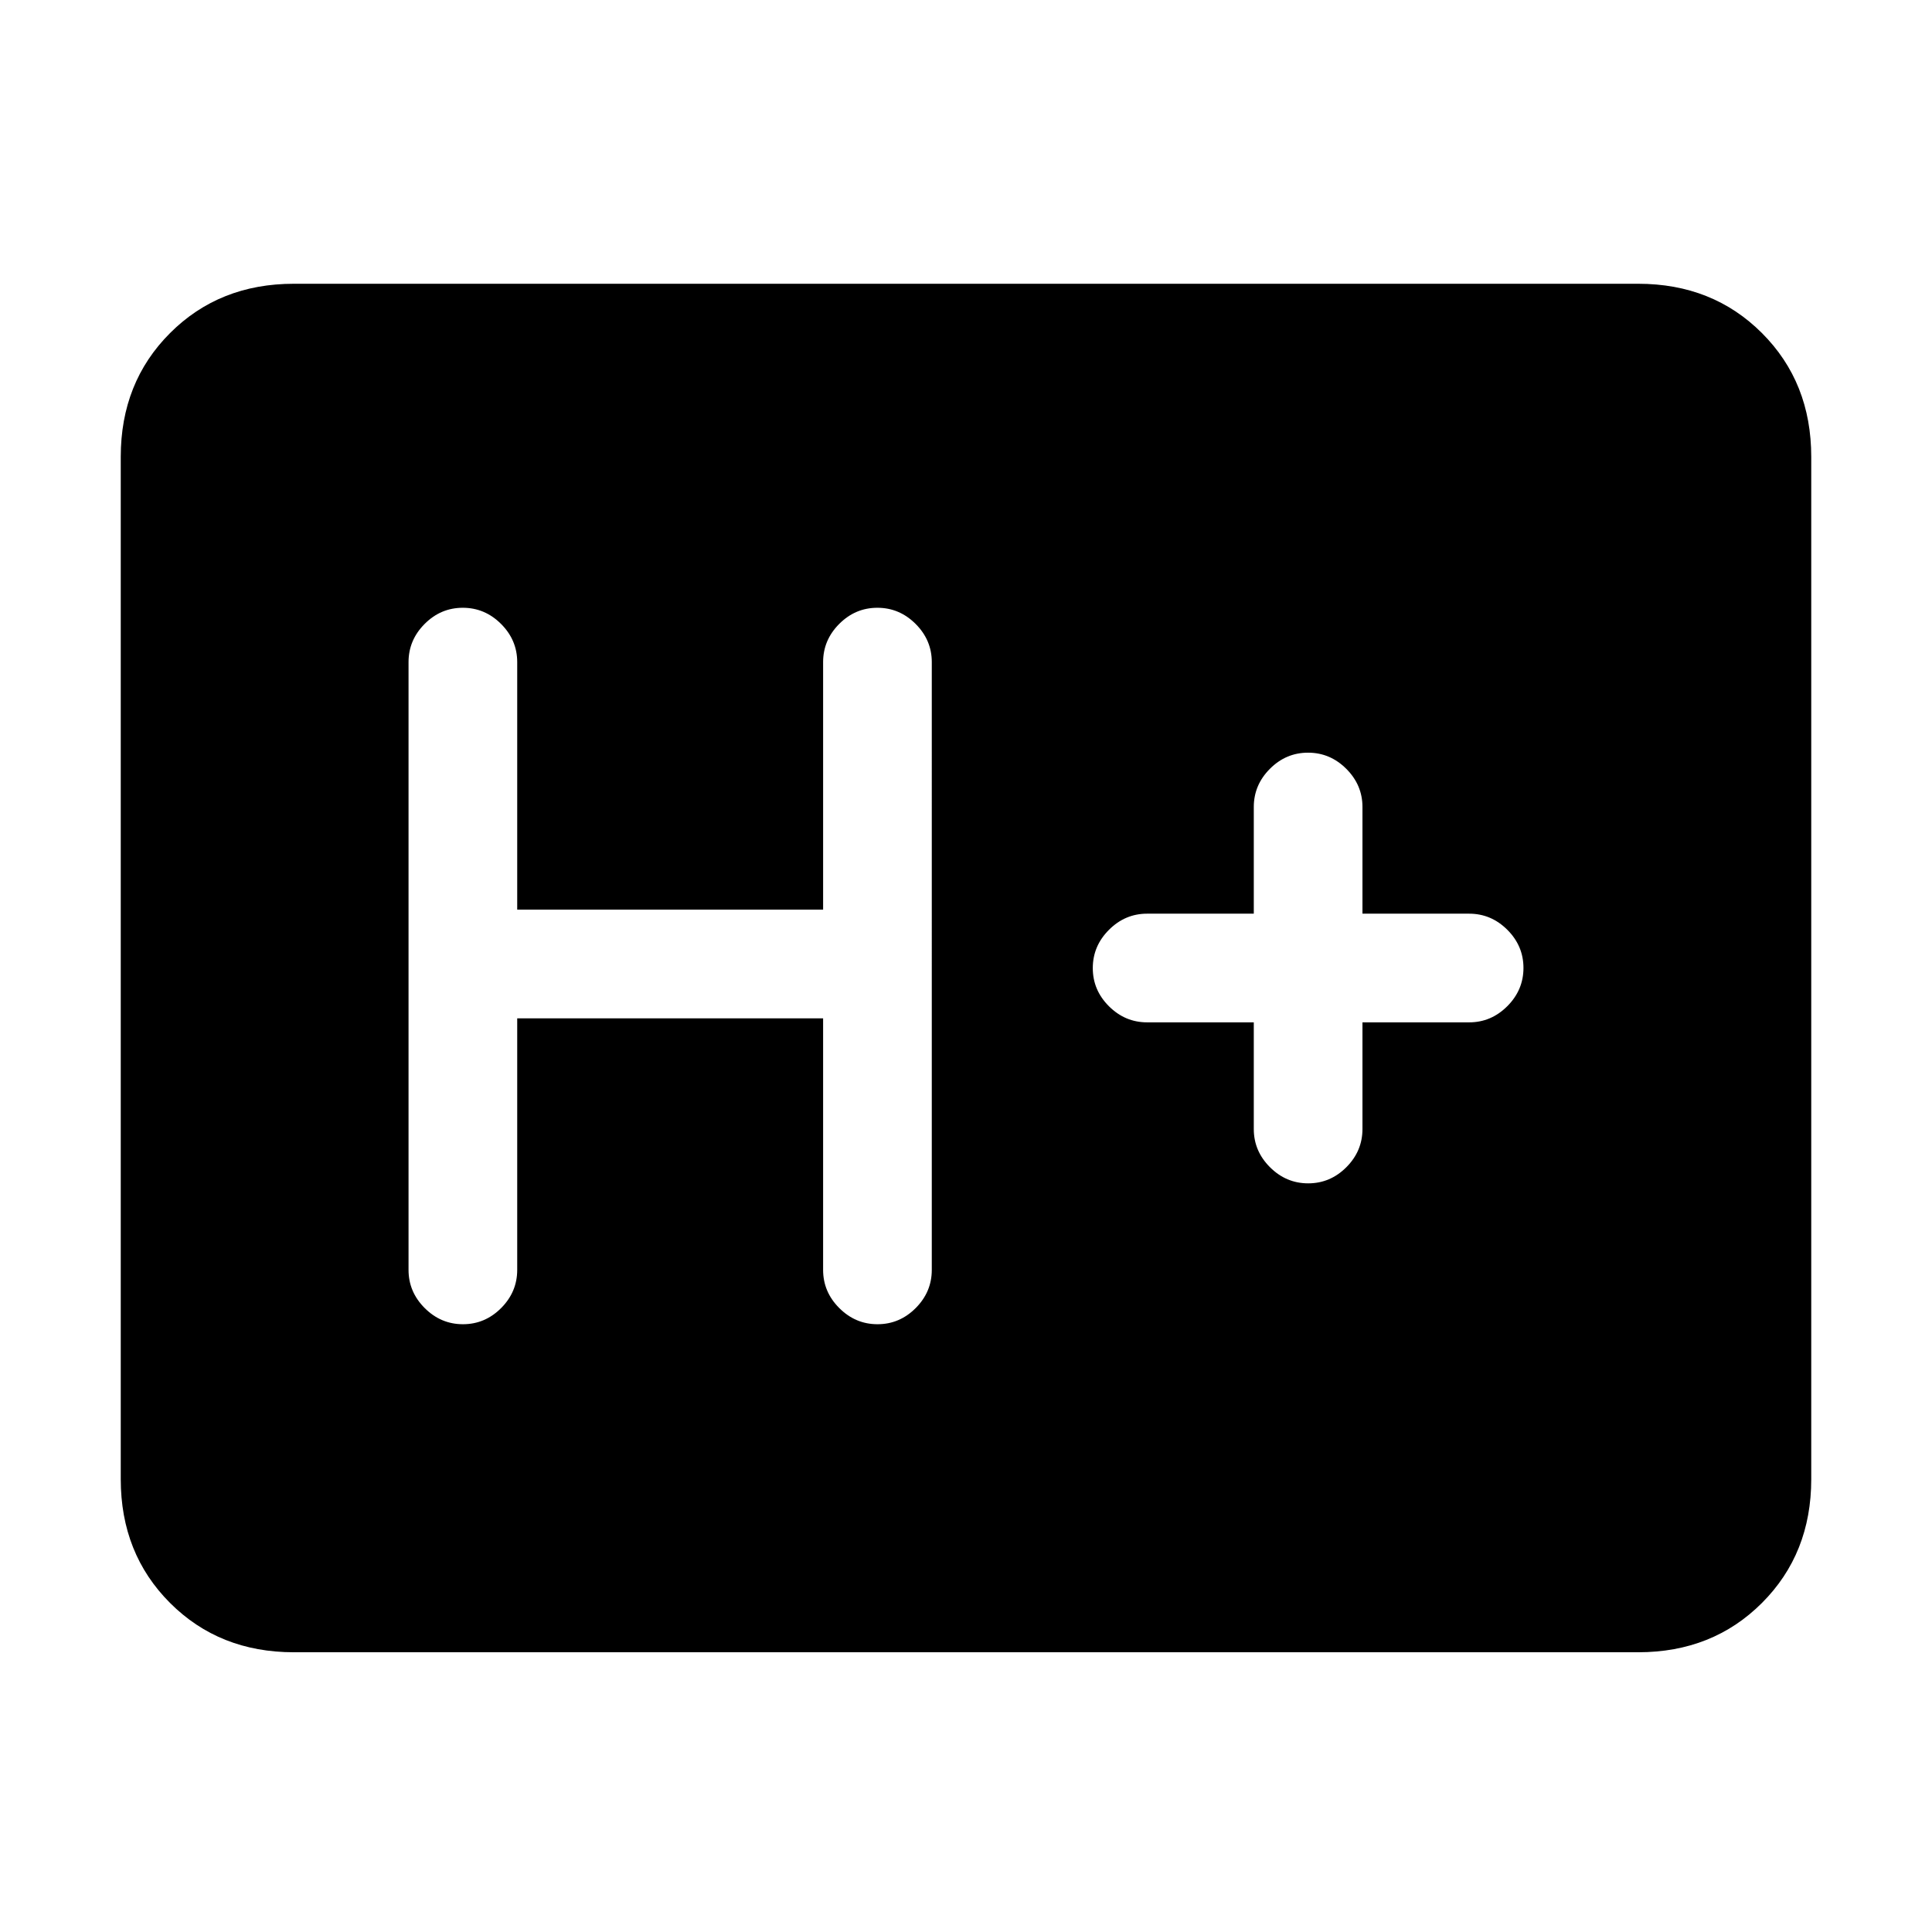 <svg xmlns="http://www.w3.org/2000/svg" height="24" viewBox="0 96 960 960" width="24"><path d="M146 917q-37 0-61.5-24.5T60 831V323q0-37 24.5-61.5T146 237h668q37 0 61.5 24.5T900 323v508q0 37-24.5 61.5T814 917H146Zm111-315h152v125q0 10.95 8.035 18.975 8.035 8.025 19 8.025T455 745.975q8-8.025 8-18.975V425q0-10.95-8.035-18.975-8.035-8.025-19-8.025T417 406.025q-8 8.025-8 18.975v123H257V425q0-10.95-8.035-18.975-8.035-8.025-19-8.025T211 406.025q-8 8.025-8 18.975v302q0 10.95 8.035 18.975 8.035 8.025 19 8.025T249 745.975q8-8.025 8-18.975V602Zm366 2v53q0 10.95 8.035 18.975 8.035 8.025 19 8.025T669 675.975q8-8.025 8-18.975v-53h53q10.95 0 18.975-8.035 8.025-8.035 8.025-19T748.975 558q-8.025-8-18.975-8h-53v-53q0-10.95-8.035-18.975-8.035-8.025-19-8.025T631 478.025q-8 8.025-8 18.975v53h-53q-10.95 0-18.975 8.035-8.025 8.035-8.025 19T551.025 596q8.025 8 18.975 8h53Z"/></svg>